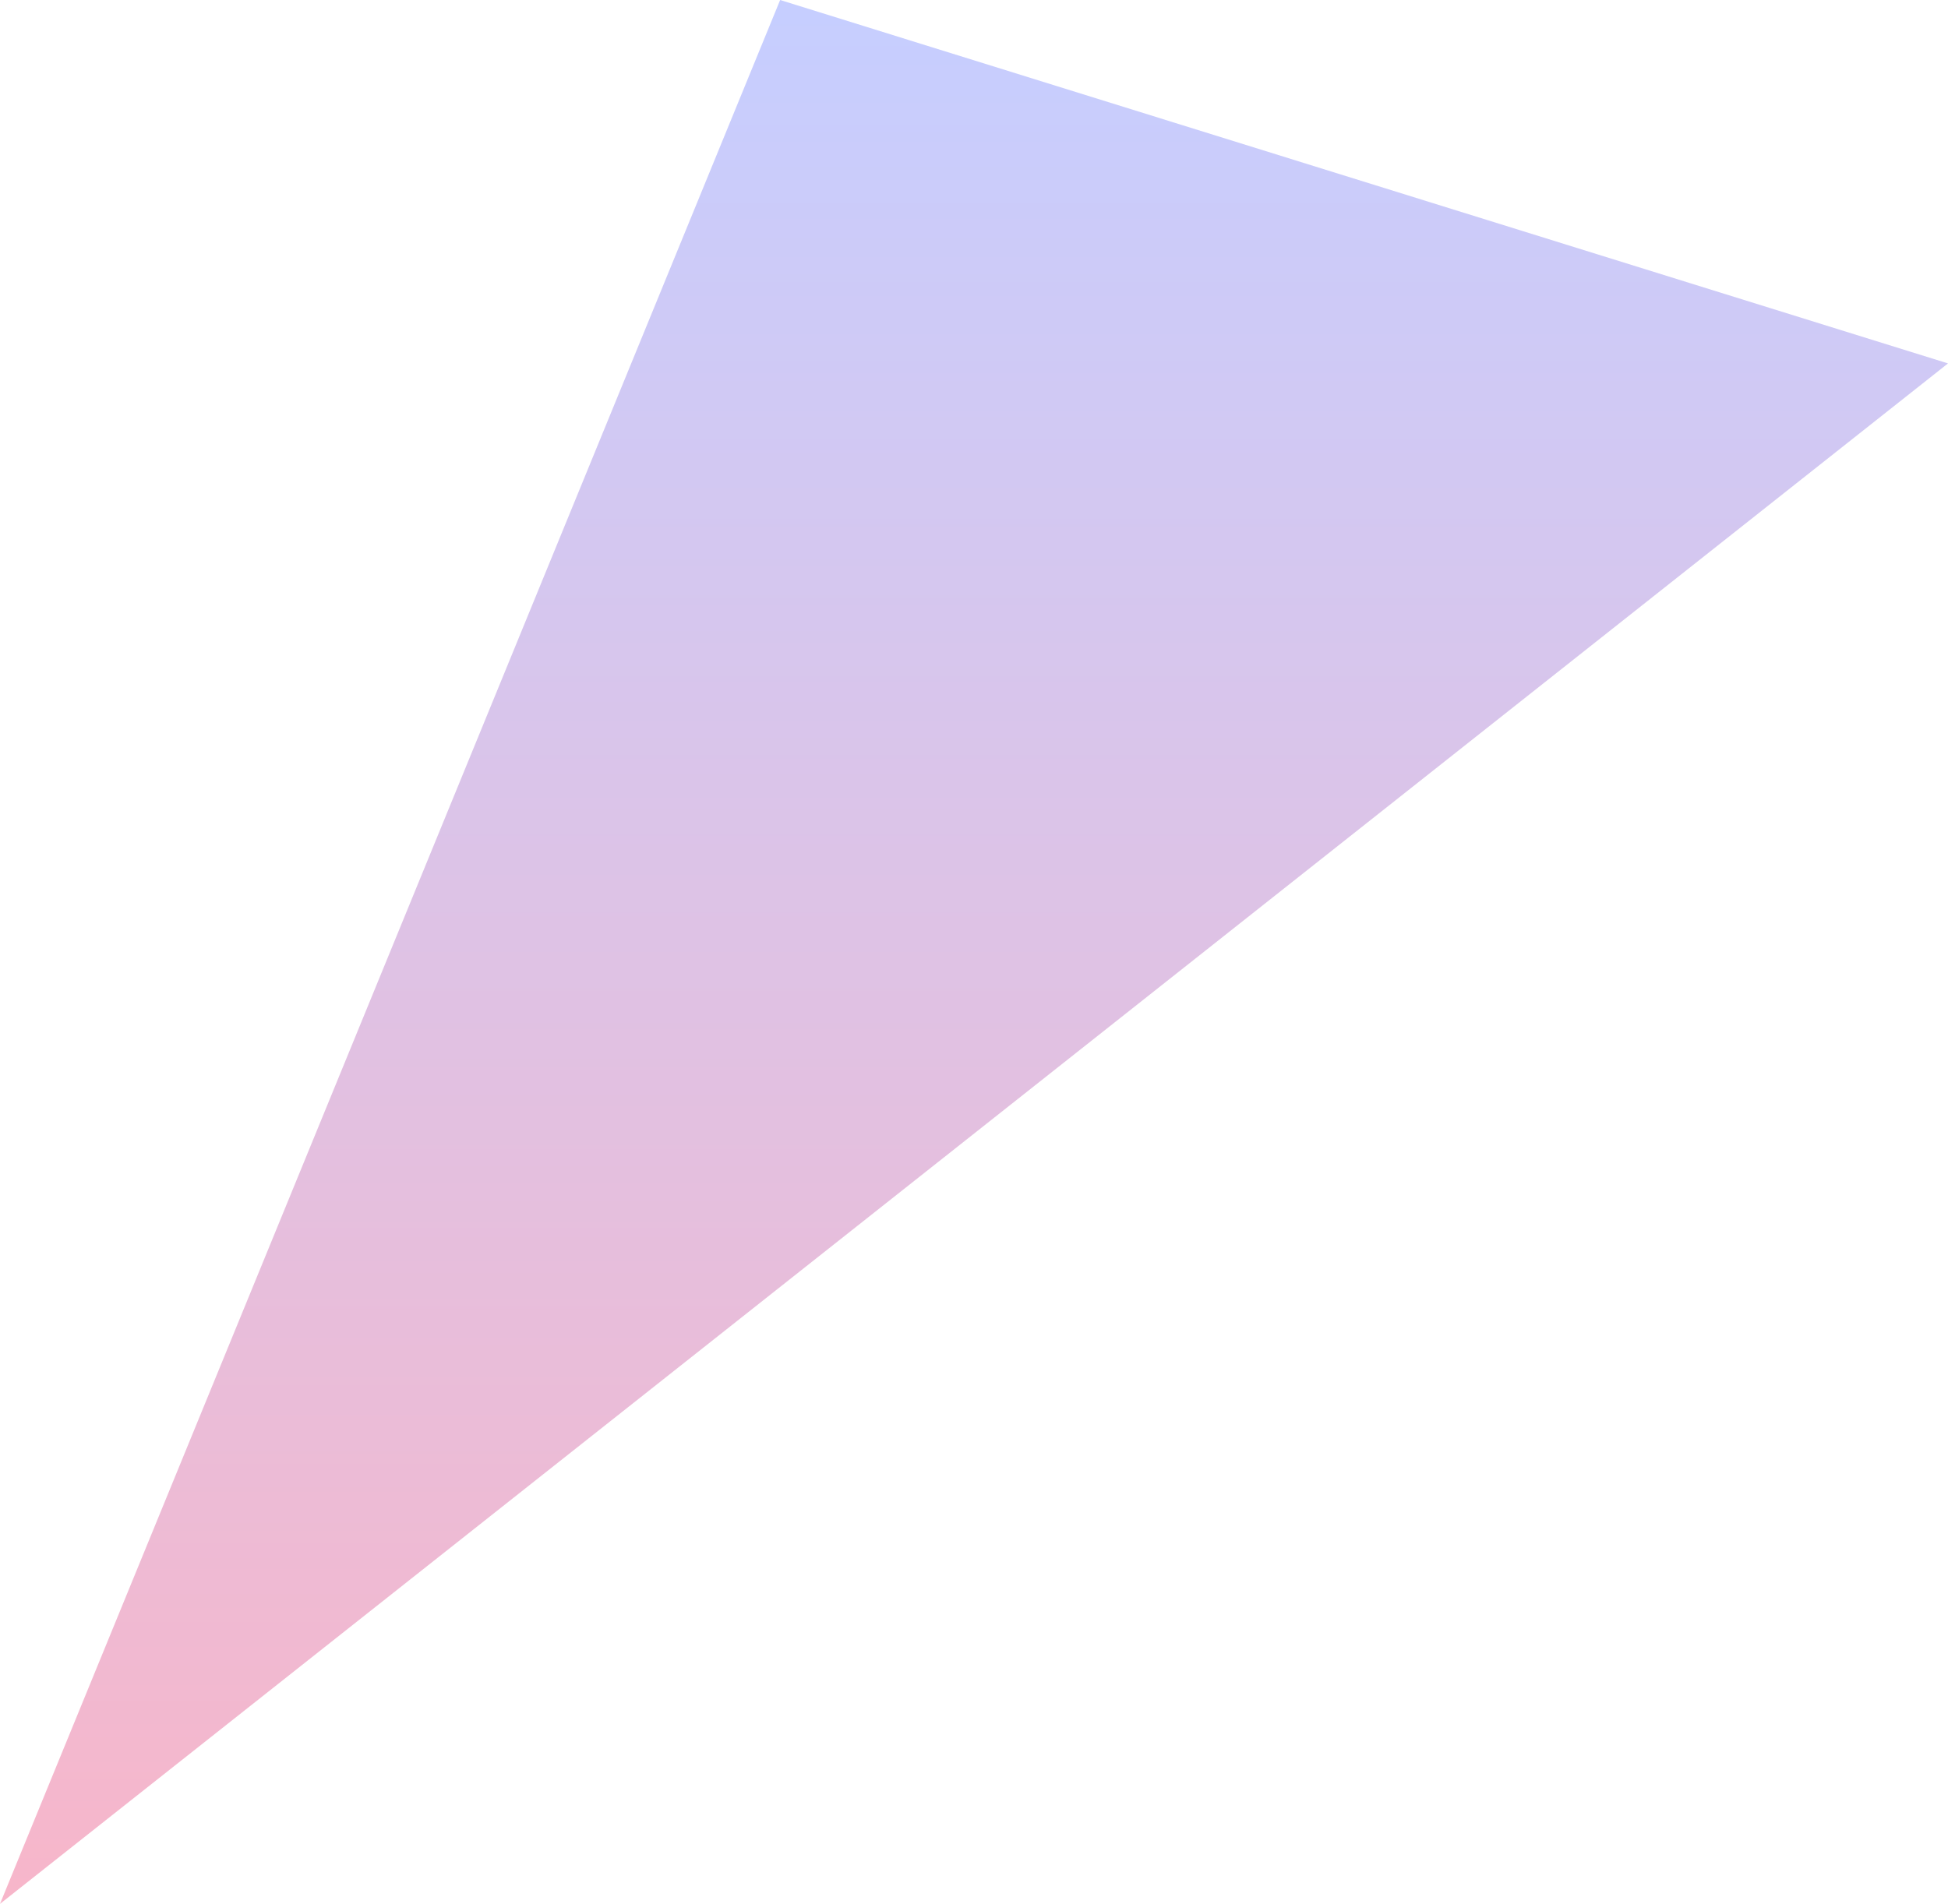 <svg xmlns="http://www.w3.org/2000/svg" xmlns:xlink="http://www.w3.org/1999/xlink" width="59.396" height="58.06" viewBox="0 0 59.396 58.06">
  <defs>
    <linearGradient id="linear-gradient" x1="0.5" x2="0.5" y2="1" gradientUnits="objectBoundingBox">
      <stop offset="0" stop-color="#c6ceff"/>
      <stop offset="1" stop-color="#f7b6ca"/>
    </linearGradient>
  </defs>
  <path id="Path_378097" data-name="Path 378097" d="M-24.291,14.622-83.687,61.6-59.9,3.539Z" transform="translate(83.687 -3.539)" fill="url(#linear-gradient)"/>
</svg>
